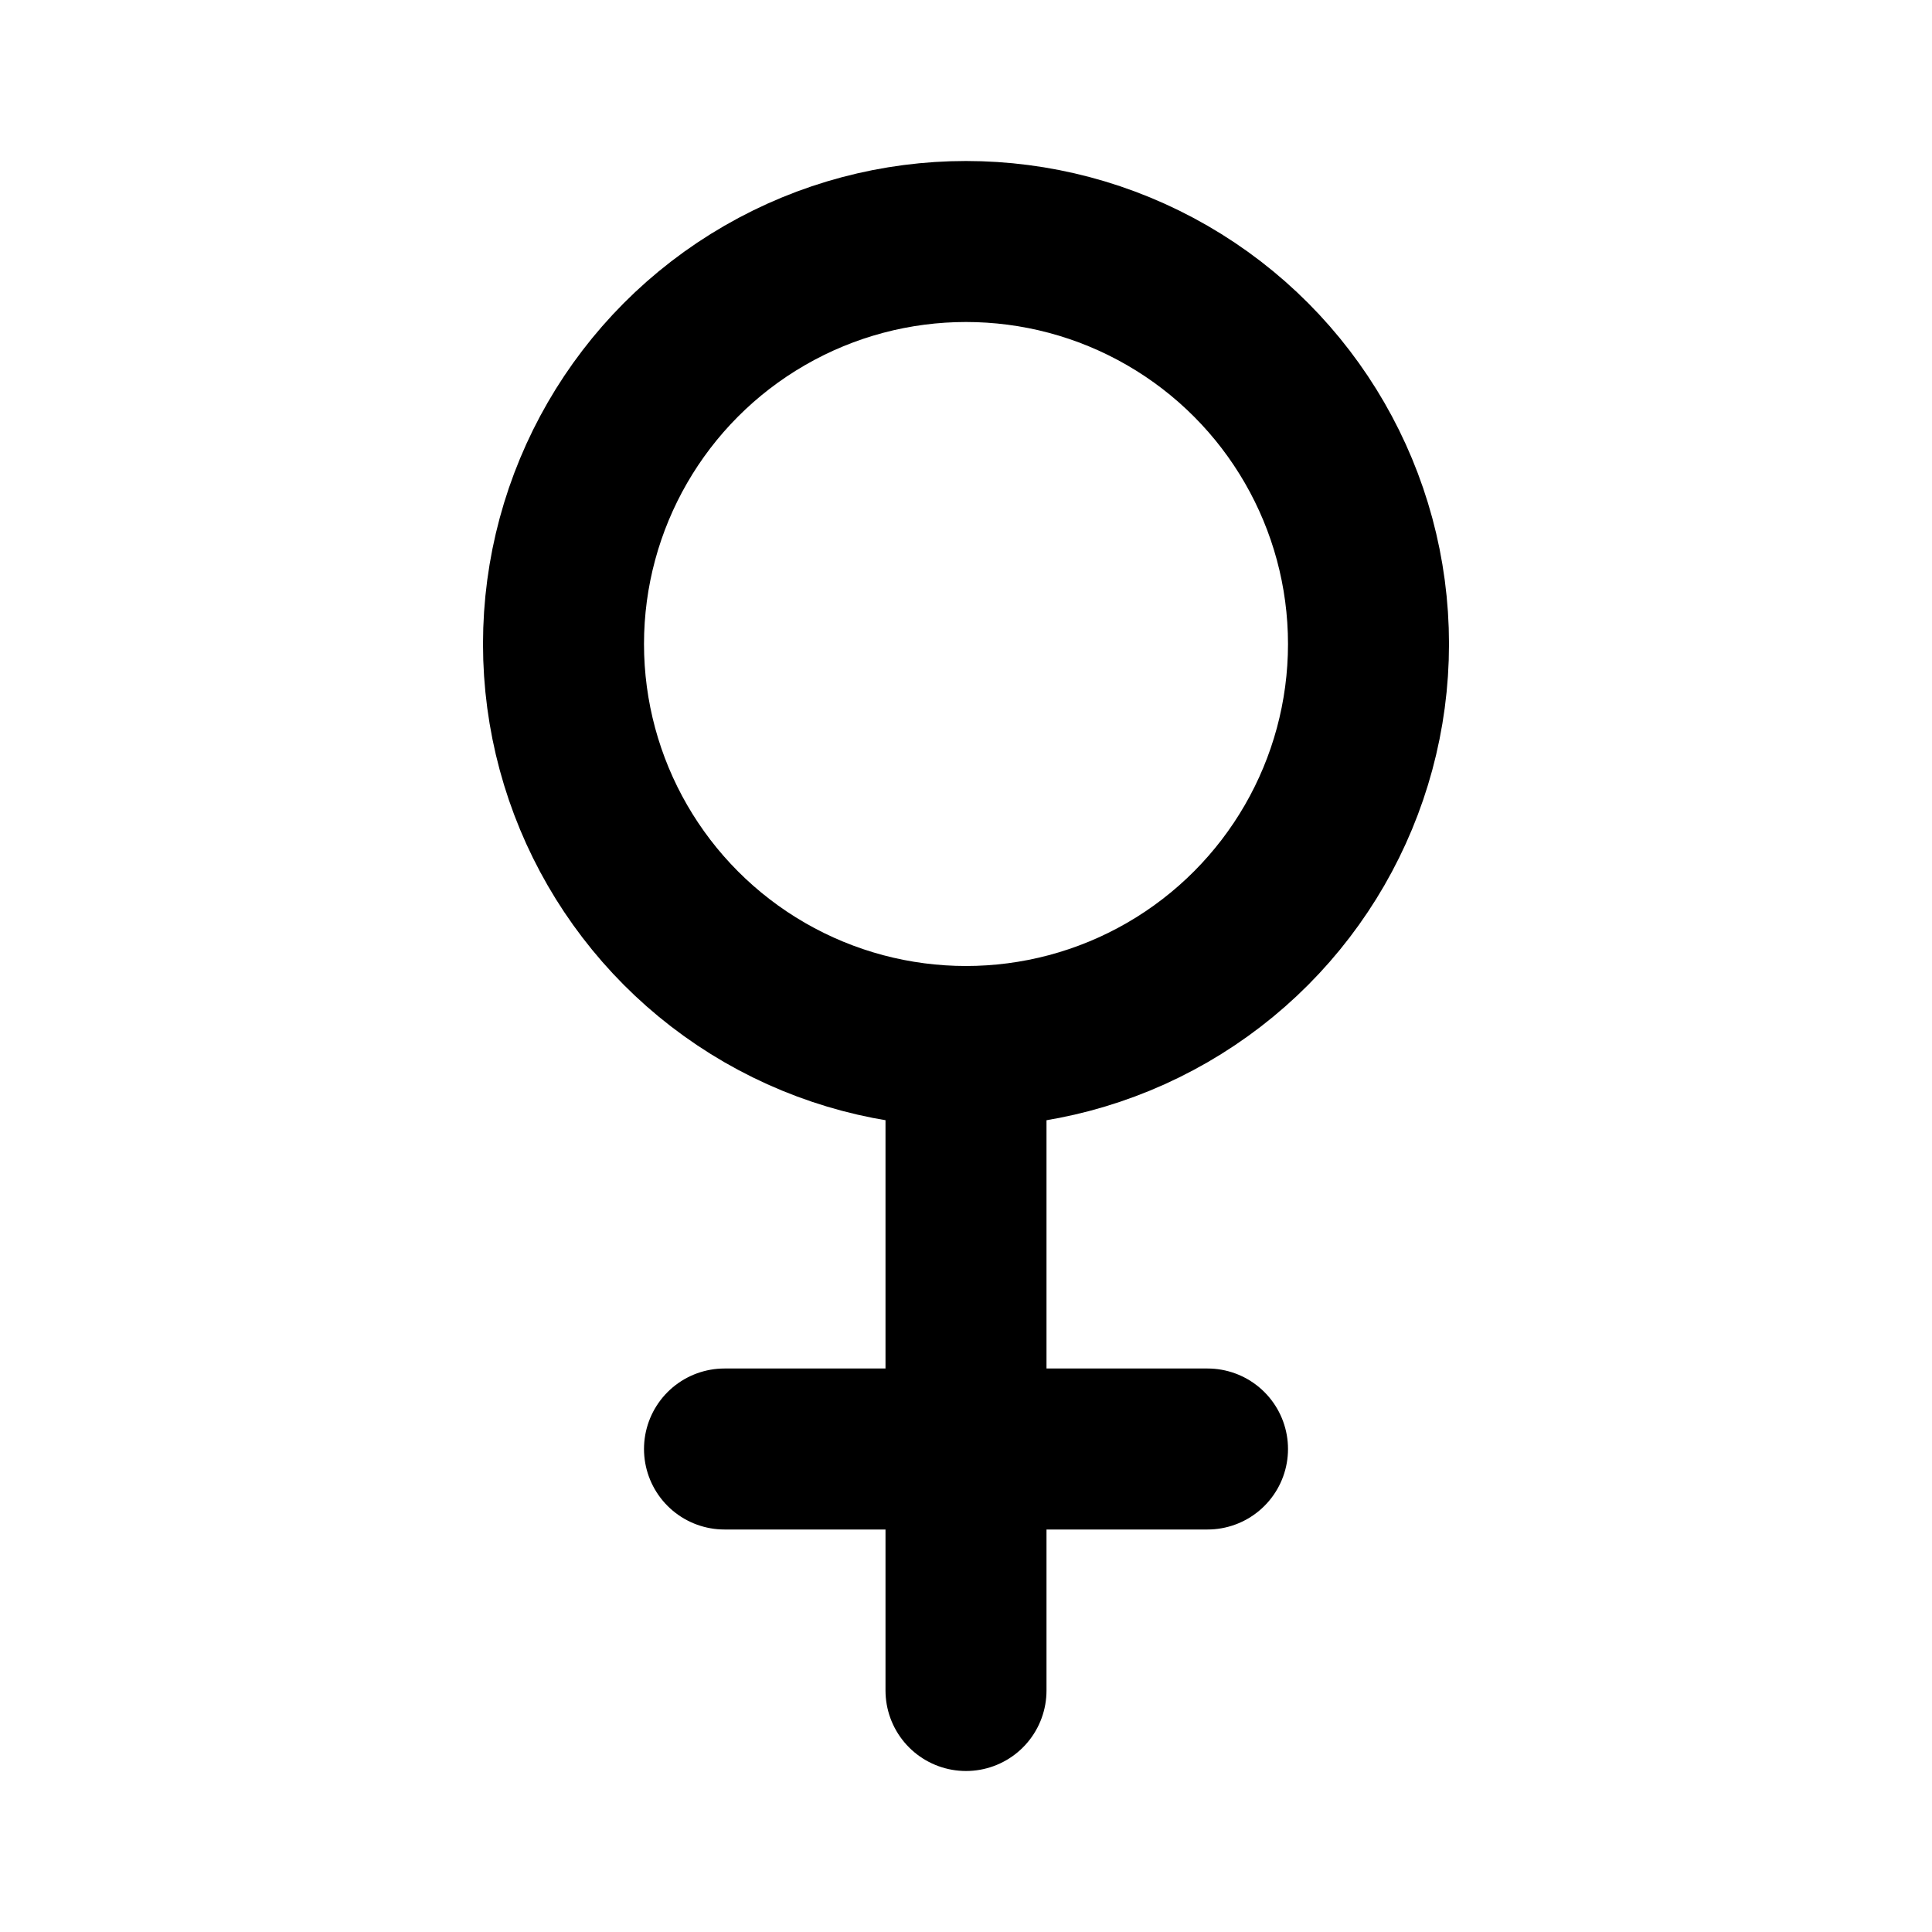 <svg xmlns="http://www.w3.org/2000/svg" viewBox="0 0 24 24" fill="none" stroke="currentColor" stroke-width="2" stroke-linecap="round" stroke-linejoin="round">
    <circle cx="12" cy="8" r="5"/>
    <path d="M12 13v8"/>
    <path d="M9 18h6"/>
</svg> 